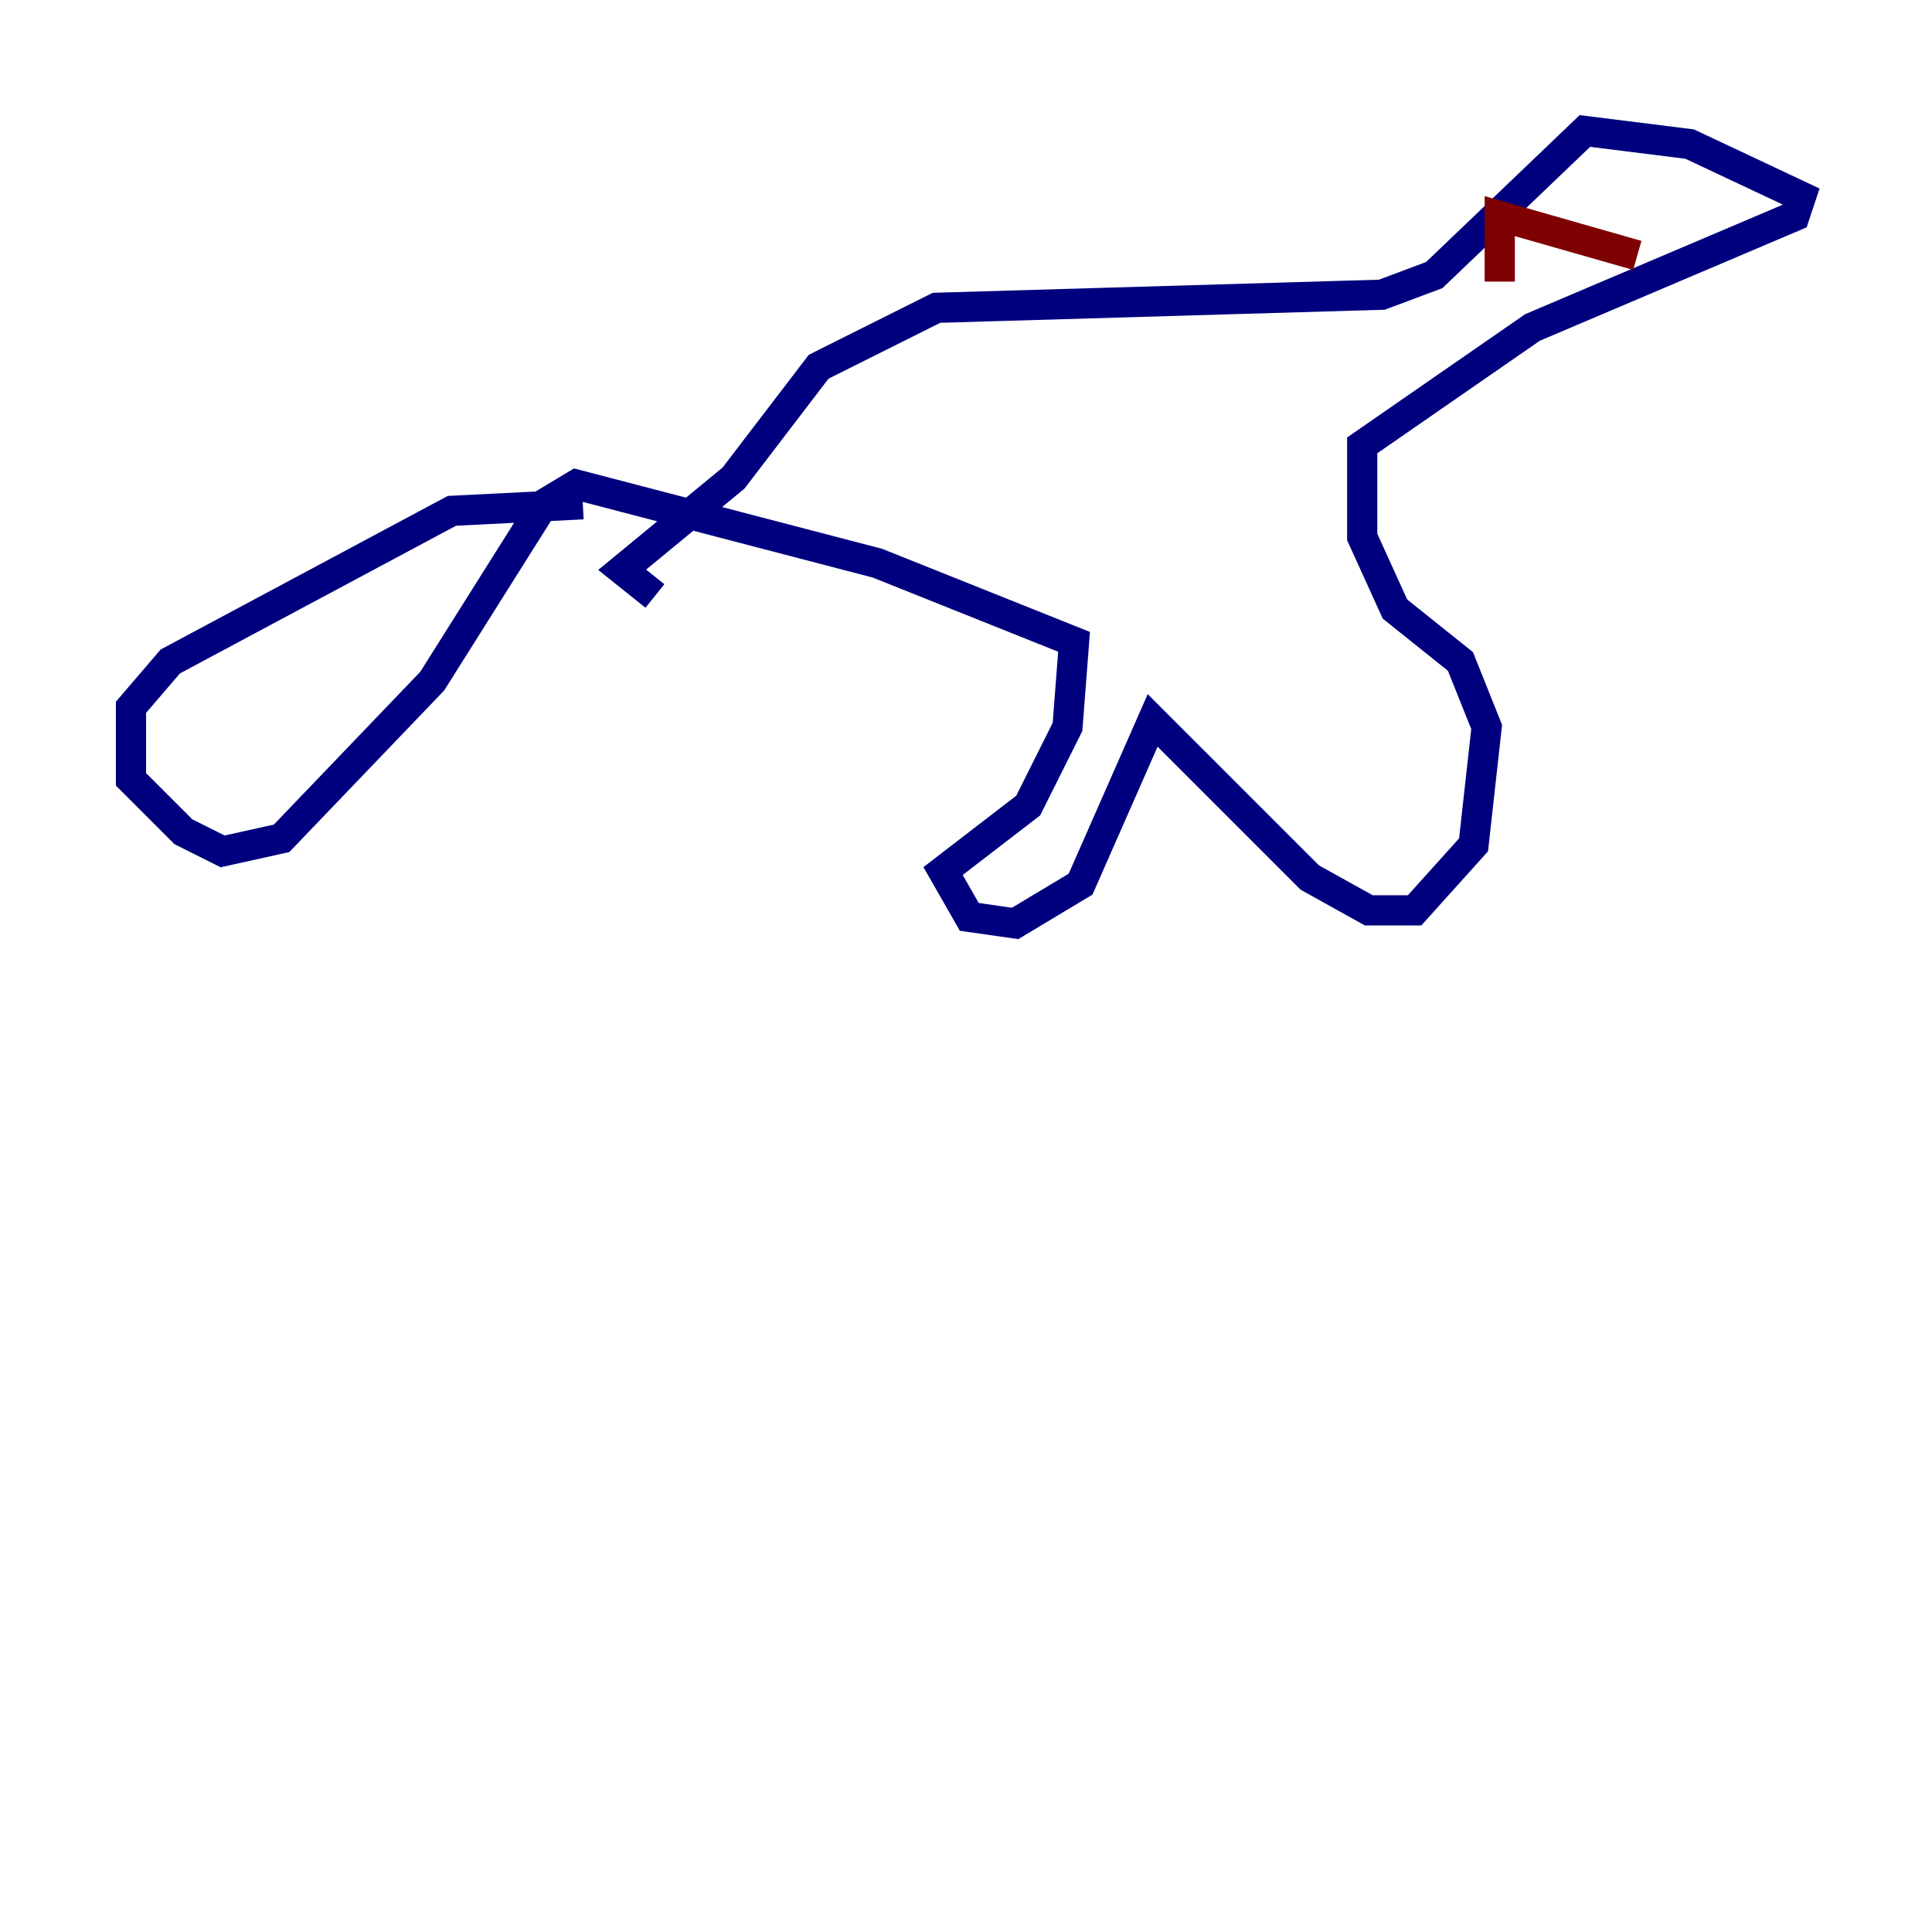 <?xml version="1.0" encoding="utf-8" ?>
<svg baseProfile="tiny" height="128" version="1.2" viewBox="0,0,128,128" width="128" xmlns="http://www.w3.org/2000/svg" xmlns:ev="http://www.w3.org/2001/xml-events" xmlns:xlink="http://www.w3.org/1999/xlink"><defs /><polyline fill="none" points="38.617,33.41 29.939,33.844 11.281,43.824 8.678,46.861 8.678,51.634 12.149,55.105 14.752,56.407 18.658,55.539 28.637,45.125 36.014,33.41 38.183,32.108 58.142,37.315 71.159,42.522 70.725,48.163 68.122,53.37 62.481,57.709 64.217,60.746 67.254,61.18 71.593,58.576 76.366,47.729 86.78,58.142 90.685,60.312 93.722,60.312 97.627,55.973 98.495,48.163 96.759,43.824 92.42,40.352 90.251,35.58 90.251,29.505 101.532,21.695 118.888,14.319 119.322,13.017 111.946,9.546 105.003,8.678 95.024,18.224 91.552,19.525 62.047,20.393 54.237,24.298 48.597,31.675 41.22,37.749 43.39,39.485" stroke="#00007f" stroke-width="2" /><polyline fill="none" points="108.475,16.922 99.363,14.319 99.363,18.658" stroke="#7f0000" stroke-width="2" /></svg>